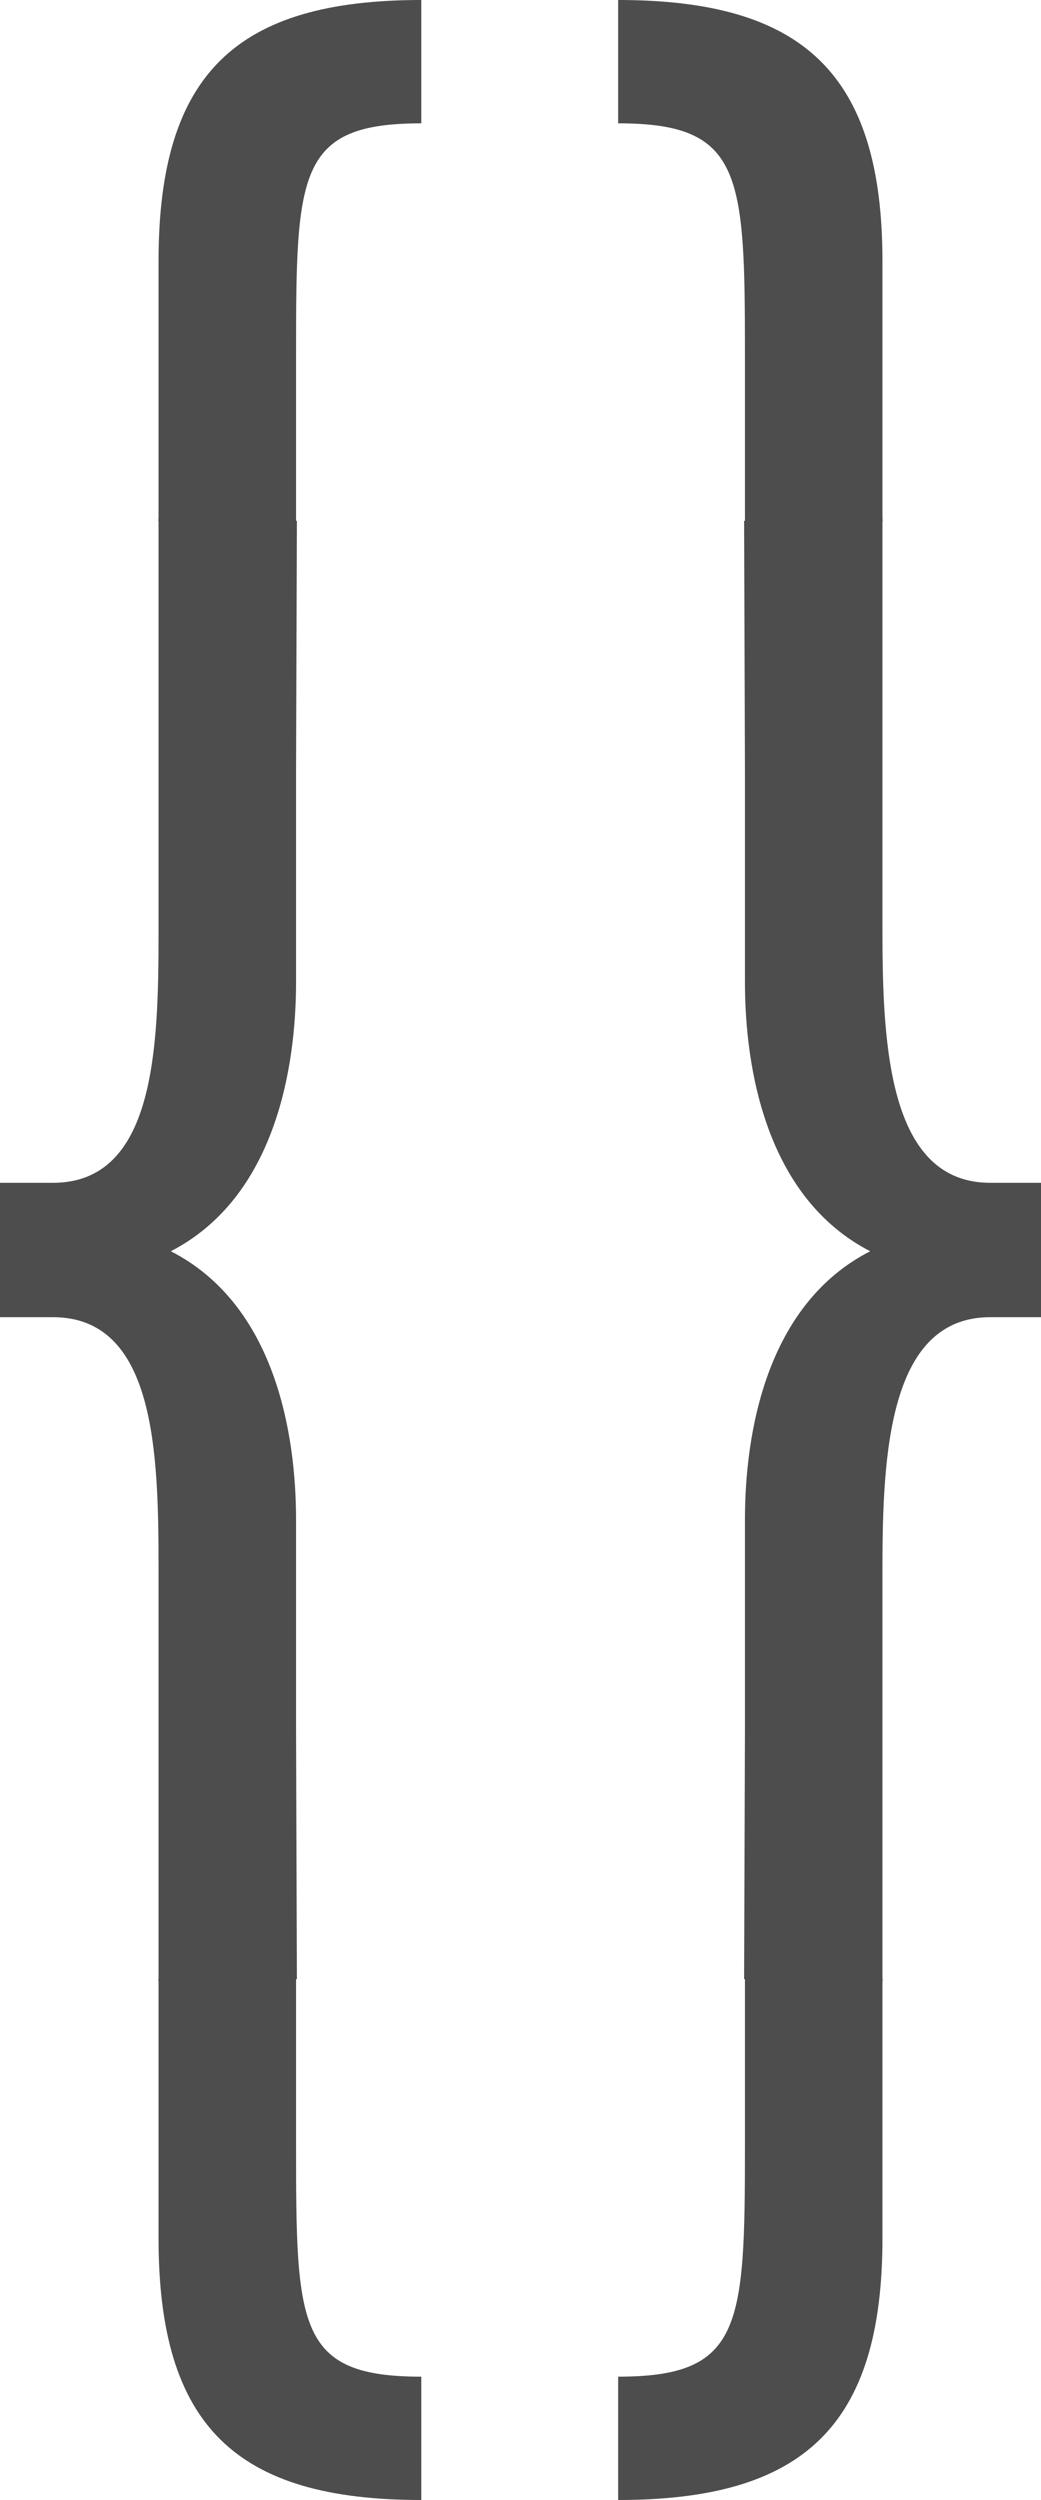 <?xml version="1.0" encoding="UTF-8"?>
<svg xmlns="http://www.w3.org/2000/svg" xmlns:xlink="http://www.w3.org/1999/xlink" width="10pt" height="24pt" viewBox="0 0 10 24" version="1.1">
<g id="surface1">
<path style=" stroke:none;fill-rule:nonzero;fill:rgb(30.196%,30.196%,30.196%);fill-opacity:1;" d="M 4.047 0 C 2.27 0 1.523 0.707 1.523 2.508 L 1.523 4.953 C 1.523 4.969 1.523 4.984 1.52 5 L 1.523 5 L 1.523 8.953 C 1.523 10.066 1.488 11.355 0.508 11.355 L 0 11.355 L 0 12.645 L 0.508 12.645 C 1.488 12.645 1.523 13.934 1.523 15.047 L 1.523 19 L 1.52 19 C 1.523 19.016 1.523 19.031 1.523 19.047 L 1.523 21.488 C 1.523 23.293 2.27 24 4.047 24 L 4.047 22.816 C 2.859 22.816 2.844 22.34 2.844 20.605 L 2.844 19 L 2.852 19 C 2.852 18.863 2.844 16.766 2.844 16.605 L 2.844 14.59 C 2.844 13.758 2.641 12.523 1.641 12.012 C 2.641 11.496 2.844 10.258 2.844 9.426 L 2.844 7.395 C 2.844 7.234 2.852 5.137 2.852 5 L 2.844 5 L 2.844 3.395 C 2.844 1.66 2.859 1.184 4.047 1.184 Z M 5.938 0 L 5.938 1.184 C 7.125 1.184 7.156 1.66 7.156 3.395 L 7.156 5 L 7.148 5 C 7.148 5.137 7.156 7.234 7.156 7.395 L 7.156 9.426 C 7.156 10.258 7.359 11.496 8.359 12.012 C 7.359 12.523 7.156 13.758 7.156 14.59 L 7.156 16.605 C 7.156 16.766 7.148 18.863 7.148 19 L 7.156 19 L 7.156 20.605 C 7.156 22.34 7.125 22.816 5.938 22.816 L 5.938 24 C 7.715 24 8.477 23.293 8.477 21.488 L 8.477 19.047 C 8.477 19.031 8.477 19.016 8.48 19 L 8.477 19 L 8.477 15.047 C 8.477 13.934 8.547 12.645 9.512 12.645 L 10 12.645 L 10 11.355 L 9.512 11.355 C 8.547 11.355 8.477 10.066 8.477 8.953 L 8.477 5 L 8.48 5 C 8.477 4.984 8.477 4.969 8.477 4.953 L 8.477 2.508 C 8.477 0.707 7.715 0 5.938 0 Z M 5.938 0 "/>
</g>
</svg>
